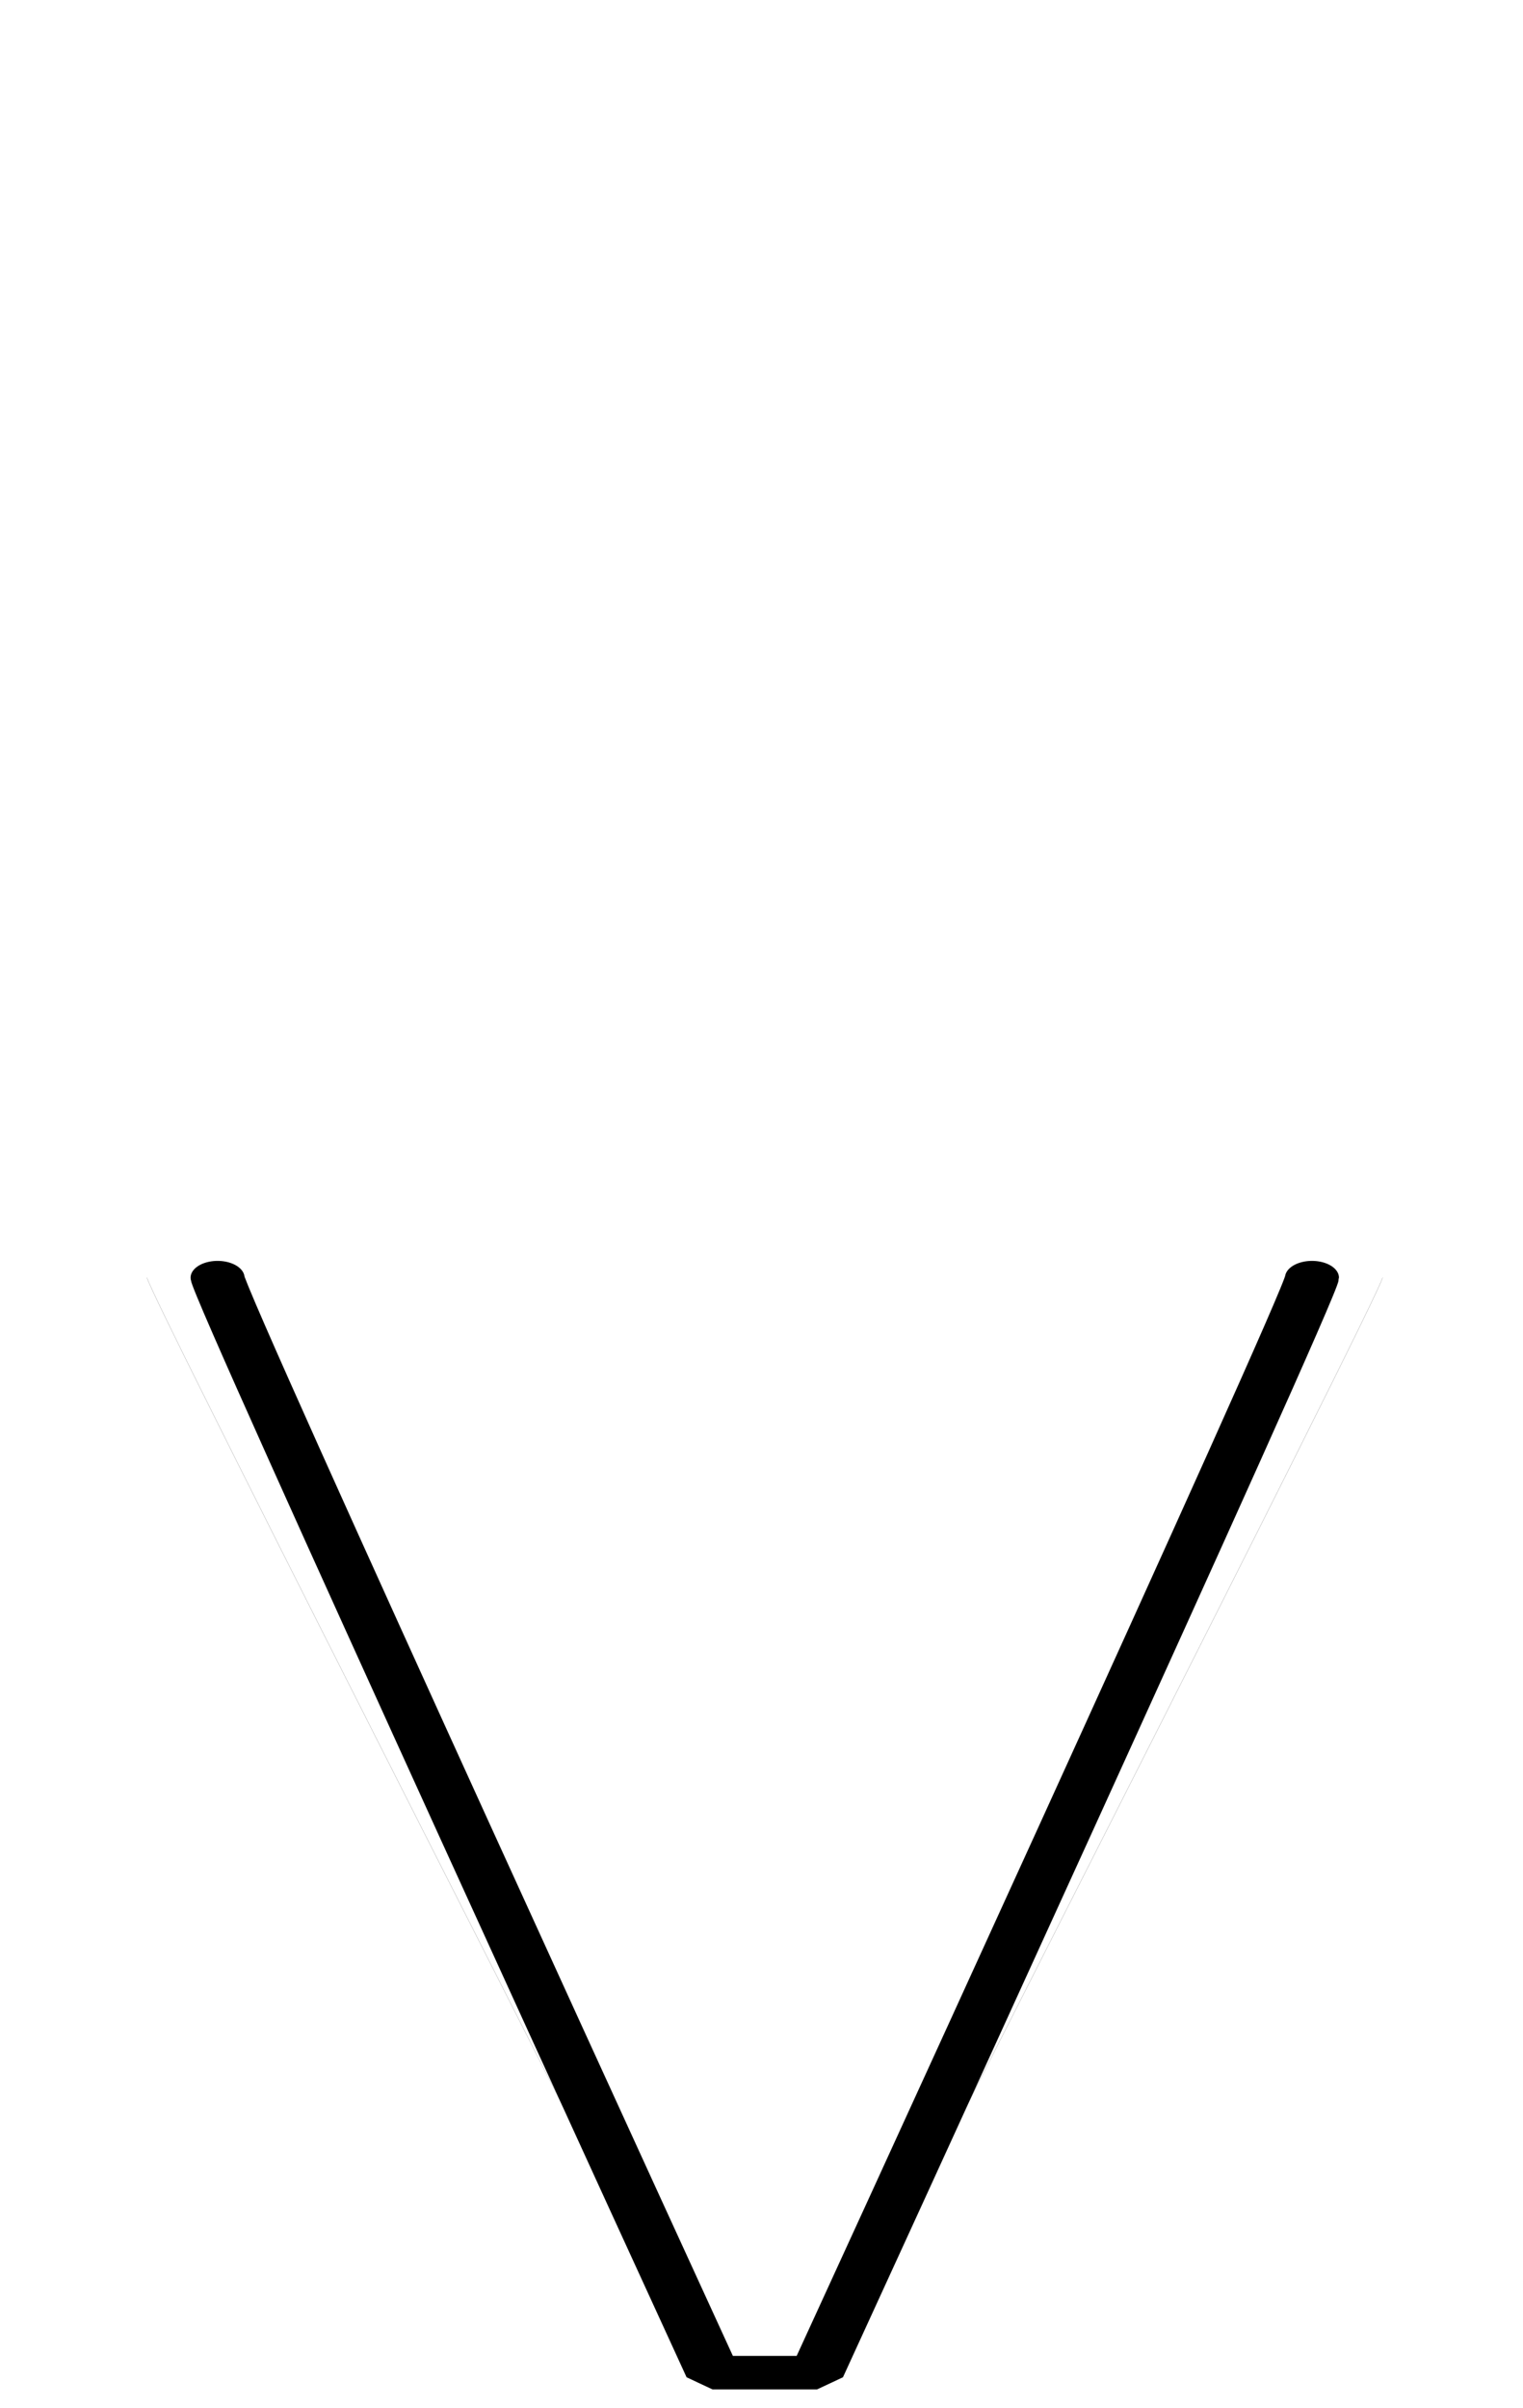 <!--?xml version="1.0" encoding="UTF-8" standalone="no"?-->
<svg xmlns:dc="http://purl.org/dc/elements/1.1/" xmlns:cc="http://creativecommons.org/ns#" xmlns:rdf="http://www.w3.org/1999/02/22-rdf-syntax-ns#" xmlns:svg="http://www.w3.org/2000/svg" xmlns="http://www.w3.org/2000/svg" xmlns:sodipodi="http://sodipodi.sourceforge.net/DTD/sodipodi-0.dtd" xmlns:inkscape="http://www.inkscape.org/namespaces/inkscape" version="1.1" viewBox="0 -288 1296 2048" id="svg6" sodipodi:docname="V.svg" width="1296" height="2048" inkscape:version="0.92.1 r">
  <defs id="defs10"></defs>
  <sodipodi:namedview pagecolor="#ffffff" bordercolor="#666666" borderopacity="1" objecttolerance="10" gridtolerance="10" guidetolerance="10" inkscape:pageopacity="0" inkscape:pageshadow="2" inkscape:window-width="2558" inkscape:window-height="1402" id="namedview8" showgrid="false" inkscape:zoom="0.46296638" inkscape:cx="1342.9902" inkscape:cy="1006.4504" inkscape:window-x="0" inkscape:window-y="18" inkscape:window-maximized="0" inkscape:current-layer="layer3" inkscape:measure-start="121.623,1547.26" inkscape:measure-end="200.943,1547.26" showguides="true" inkscape:guide-bbox="true">
    <sodipodi:guide position="650.115,-83.757" orientation="1,0" id="guide3860" inkscape:locked="false"></sodipodi:guide>
    <sodipodi:guide position="750.54,497.42" orientation="0,1" id="guide893" inkscape:locked="false"></sodipodi:guide>
    <sodipodi:guide position="1214.479,1532.058" orientation="0,1" id="guide61" inkscape:locked="false"></sodipodi:guide>
  </sodipodi:namedview>
  <g inkscape:groupmode="layer" id="layer3" inkscape:label="trace" style="display:inline" transform="matrix(1,0,0,0.788,0,373.79)">
    <g id="g4495" transform="matrix(1,0,0,0.788,0,373.79)">
      <path class="ext" style="display: inline; fill: none; fill-rule: evenodd; stroke: rgb(0, 0, 0); stroke-width: 45.9; stroke-linecap: round; stroke-linejoin: bevel; stroke-miterlimit: 4; stroke-dasharray: none; stroke-opacity: 1;" d="m 185.135,210 c 0,22.675 421.181,1500.005 421.181,1500.005 h 88.932 c 0,0 421.181,-1477.33 421.181,-1500.005" id="path5236-7-72-2-3" inkscape:connector-curvature="0" sodipodi:nodetypes="cccc"></path>
      <path class="int" style="display: inline; fill: none; fill-rule: evenodd; stroke: rgb(0, 0, 0); stroke-width: 0.1; stroke-linecap: round; stroke-linejoin: bevel; stroke-miterlimit: 4; stroke-dasharray: none; stroke-opacity: 1;" d="m 125.114,210 c 0,18.054 469.214,1499.833 469.214,1499.833 h 112.909 c 0,0 469.214,-1481.778 469.214,-1499.833" id="path5236-72-2-6" inkscape:connector-curvature="0" sodipodi:nodetypes="cccc"></path>
    </g>
  </g>
</svg>
